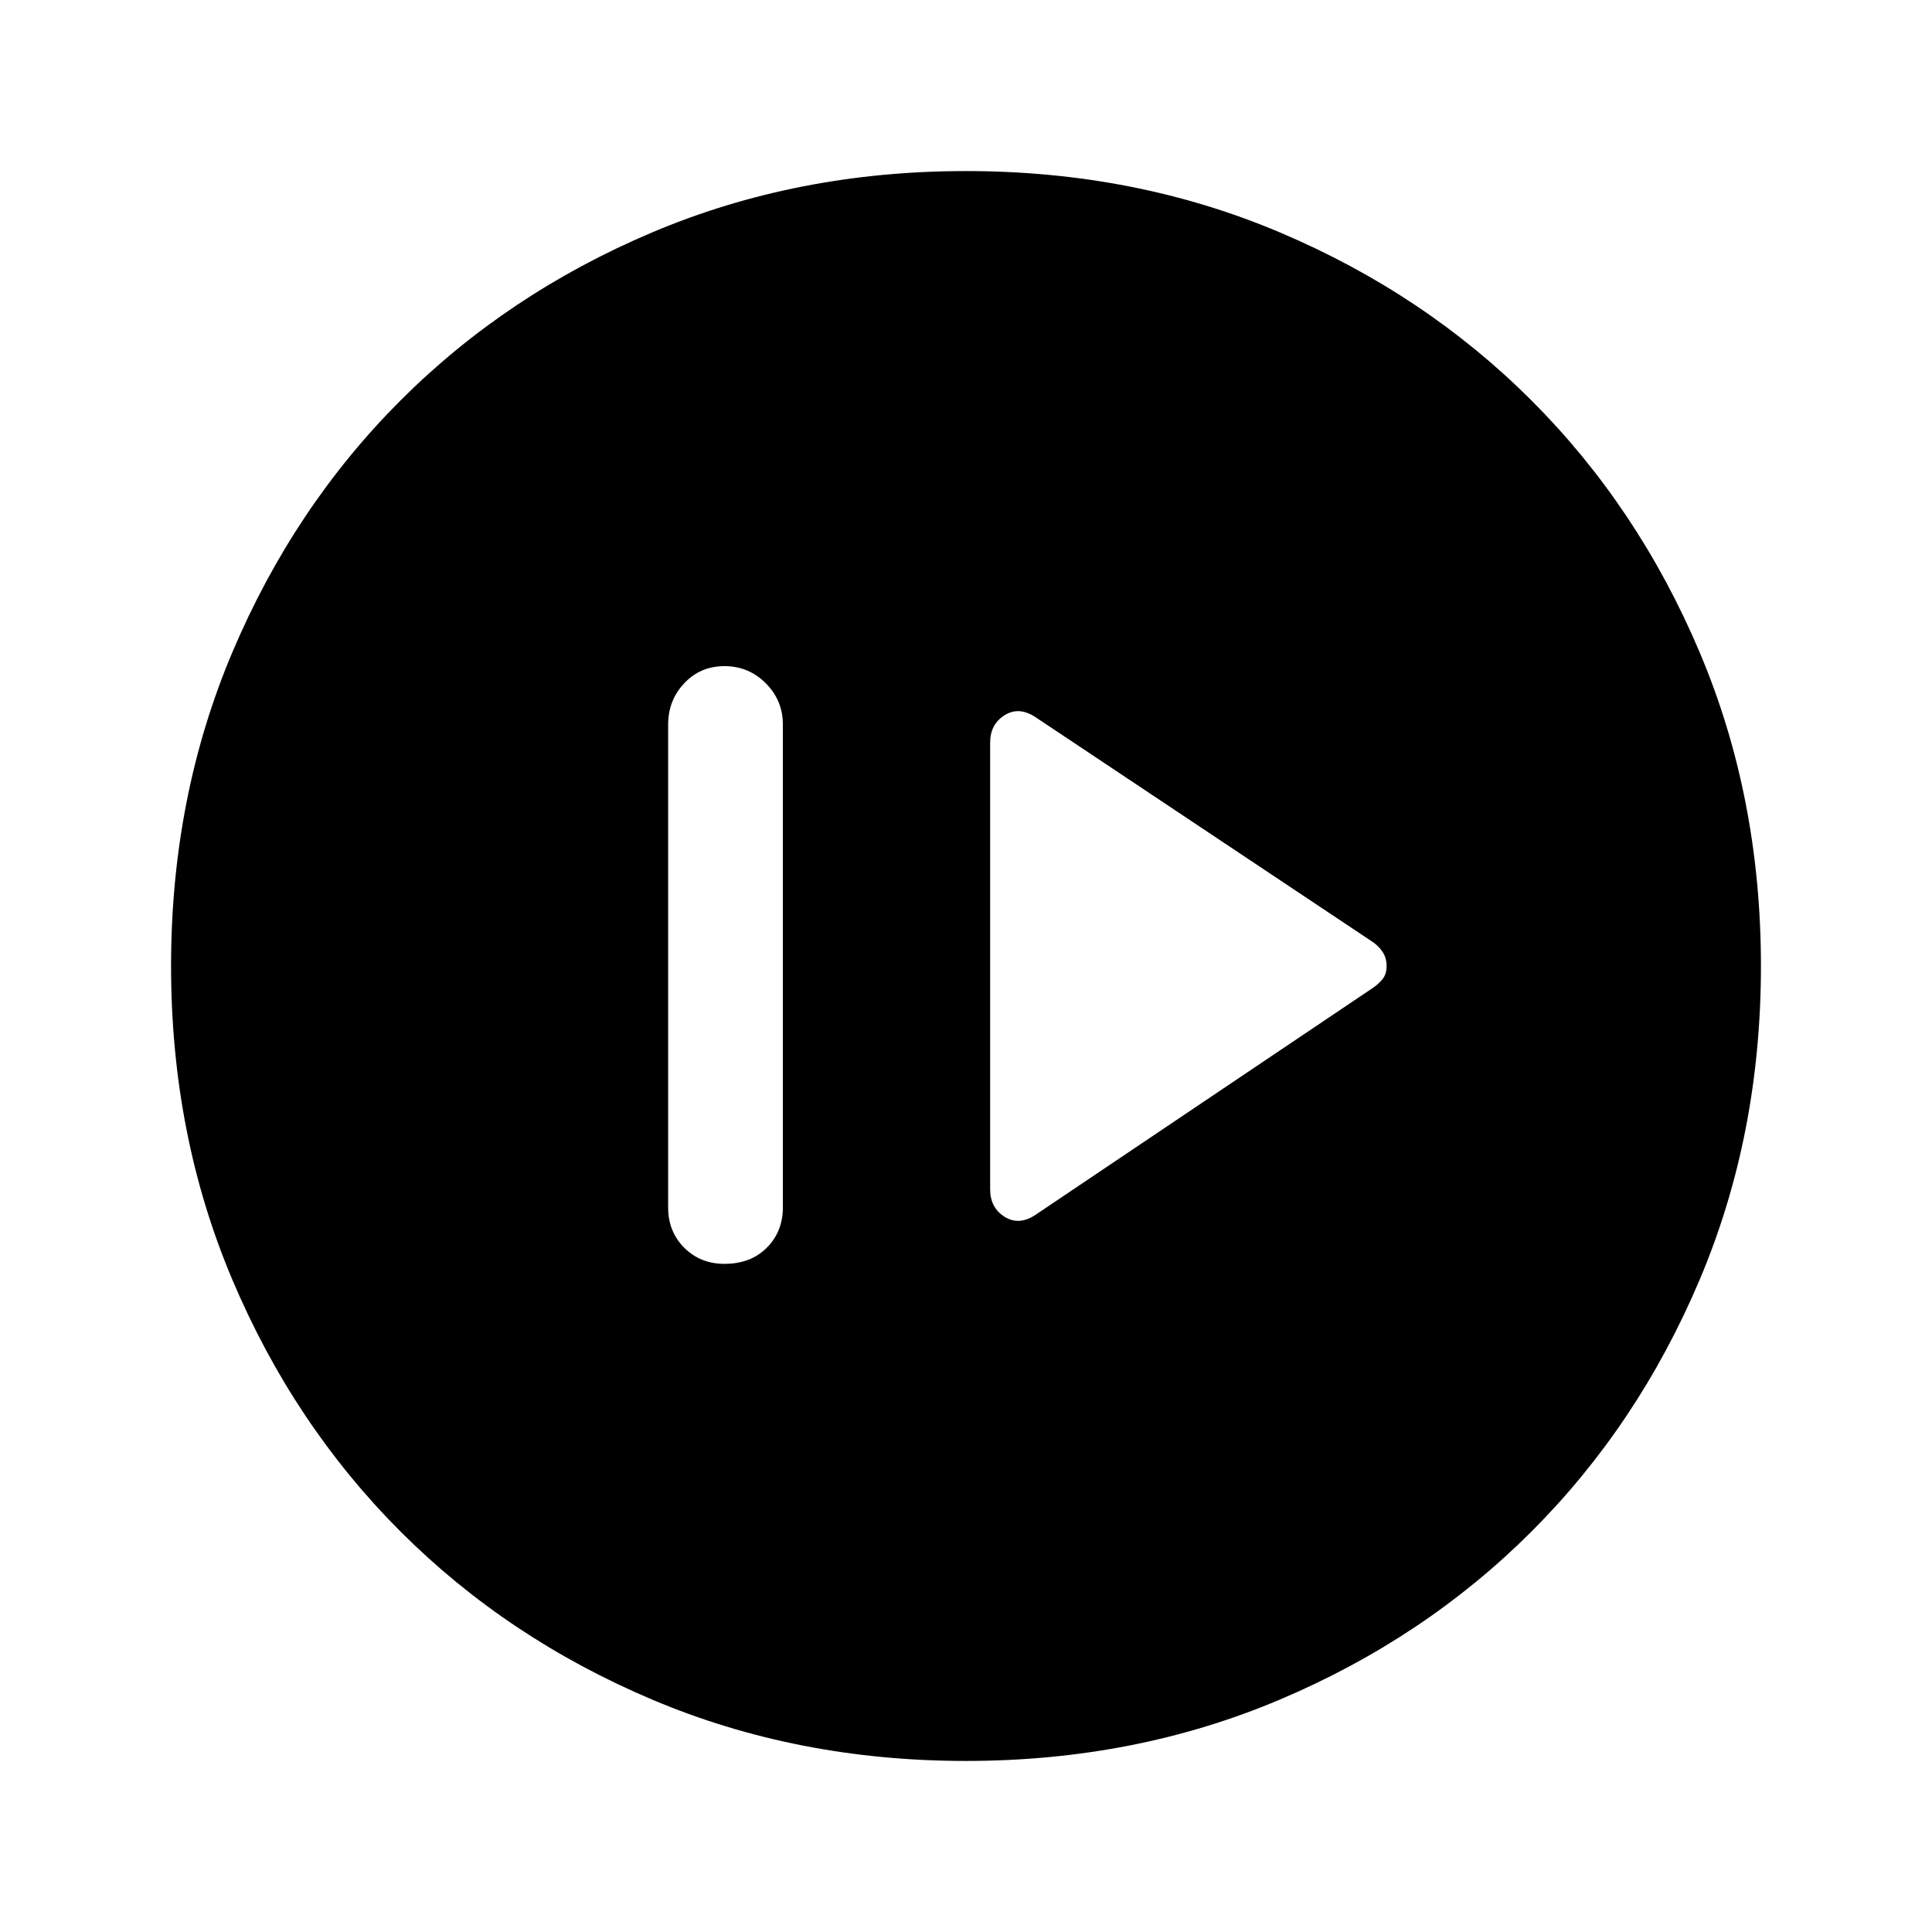 <svg xmlns="http://www.w3.org/2000/svg" height="48" width="48"><path d="m25.7 30.2 8.4-5.65q.15-.1.25-.225t.1-.325q0-.2-.1-.35-.1-.15-.25-.25l-8.4-5.6q-.4-.25-.75-.025t-.35.675v11.1q0 .45.35.675.35.225.75-.025ZM18 31.4q.65 0 1.05-.4t.4-1V18q0-.6-.425-1.025Q18.6 16.55 18 16.55q-.6 0-1 .425T16.6 18v12q0 .6.4 1t1 .4Zm6 12.35q-4.2 0-7.8-1.525-3.6-1.525-6.25-4.175T5.775 31.8Q4.25 28.2 4.25 24q0-4.2 1.525-7.8Q7.3 12.6 9.95 9.95t6.25-4.175Q19.8 4.25 24 4.25q4.2 0 7.8 1.525Q35.4 7.3 38.05 9.95t4.175 6.25q1.525 3.6 1.525 7.8 0 4.2-1.525 7.8-1.525 3.6-4.175 6.25t-6.25 4.175Q28.2 43.75 24 43.75Zm0-2.9q7.2 0 12.05-4.825Q40.9 31.2 40.9 24t-4.85-12.05Q31.2 7.1 24 7.1q-7.2 0-12.025 4.85T7.15 24q0 7.2 4.825 12.025T24 40.85Zm0 0q-7.2 0-12.025-4.825T7.15 24q0-7.2 4.825-12.05Q16.8 7.1 24 7.1t12.05 4.85Q40.9 16.8 40.9 24q0 7.2-4.85 12.025T24 40.85Z"/></svg>
